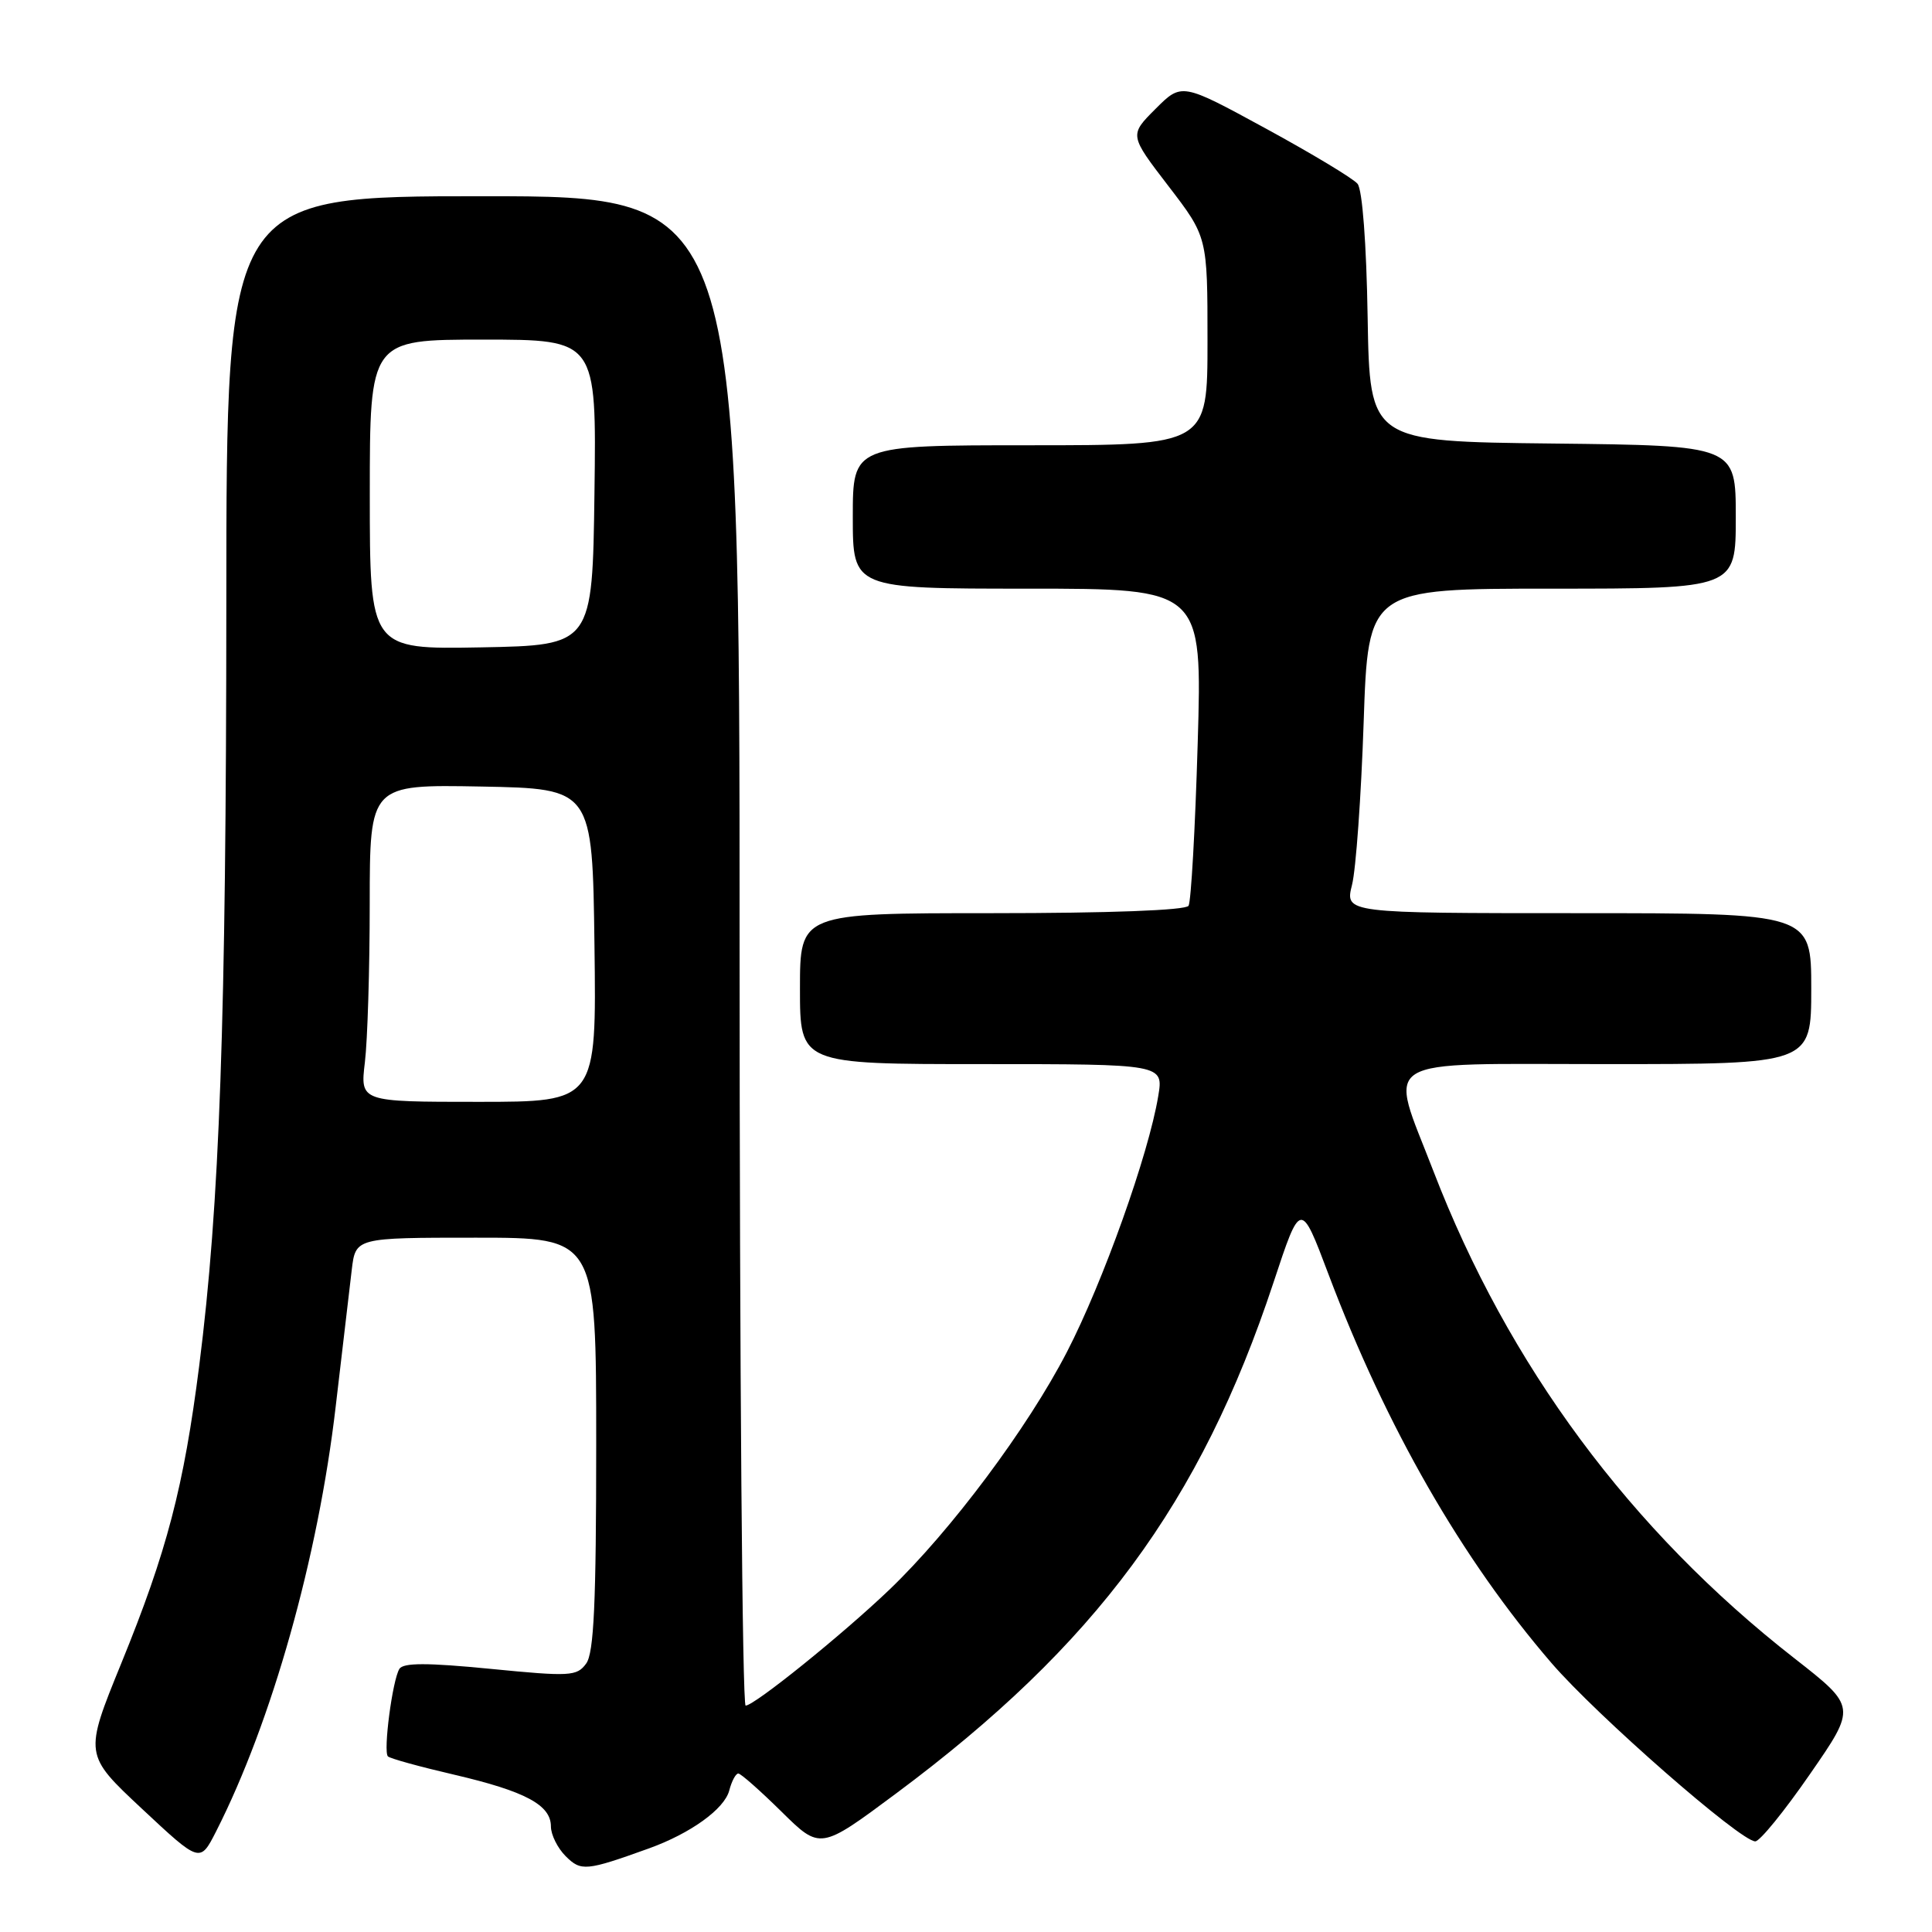 <?xml version="1.0" encoding="UTF-8" standalone="no"?>
<!DOCTYPE svg PUBLIC "-//W3C//DTD SVG 1.1//EN" "http://www.w3.org/Graphics/SVG/1.1/DTD/svg11.dtd" >
<svg xmlns="http://www.w3.org/2000/svg" xmlns:xlink="http://www.w3.org/1999/xlink" version="1.1" viewBox="0 0 256 256">
 <g >
 <path fill="currentColor"
d=" M 86.00 244.92 C 91.51 242.93 95.99 239.70 96.63 237.25 C 96.95 236.01 97.49 235.00 97.83 235.00 C 98.16 235.00 100.74 237.28 103.56 240.06 C 108.69 245.12 108.69 245.12 118.73 237.65 C 145.18 217.97 159.07 199.17 168.74 169.95 C 172.34 159.06 172.34 159.06 176.04 168.87 C 183.69 189.13 193.70 206.57 205.58 220.36 C 211.60 227.34 230.61 243.98 232.58 243.99 C 233.18 244.00 236.44 239.99 239.83 235.08 C 246.00 226.17 246.00 226.17 237.75 219.72 C 216.05 202.78 199.84 180.89 189.94 155.19 C 183.99 139.73 181.93 141.00 212.89 141.00 C 240.00 141.00 240.00 141.00 240.00 131.00 C 240.00 121.00 240.00 121.00 209.11 121.00 C 178.21 121.00 178.21 121.00 179.15 117.25 C 179.67 115.19 180.36 105.51 180.69 95.75 C 181.29 78.00 181.29 78.00 205.64 78.00 C 230.00 78.00 230.00 78.00 230.00 68.52 C 230.00 59.04 230.00 59.04 205.75 58.77 C 181.50 58.50 181.50 58.50 181.22 42.07 C 181.06 32.26 180.52 25.12 179.88 24.35 C 179.29 23.64 173.80 20.34 167.69 17.01 C 156.58 10.96 156.58 10.96 153.11 14.43 C 149.64 17.90 149.64 17.90 154.82 24.65 C 160.00 31.40 160.00 31.40 160.00 45.20 C 160.00 59.00 160.00 59.00 136.50 59.00 C 113.00 59.00 113.00 59.00 113.00 68.50 C 113.00 78.00 113.00 78.00 136.16 78.00 C 159.31 78.00 159.31 78.00 158.70 98.52 C 158.37 109.81 157.82 119.48 157.49 120.02 C 157.12 120.62 146.95 121.00 131.44 121.00 C 106.00 121.00 106.00 121.00 106.00 131.00 C 106.00 141.00 106.00 141.00 130.09 141.00 C 154.18 141.00 154.18 141.00 153.47 145.25 C 152.20 152.95 146.15 169.90 141.38 179.13 C 136.17 189.22 126.01 202.82 117.86 210.63 C 111.63 216.59 99.96 226.00 98.80 226.00 C 98.36 226.00 98.00 181.00 98.00 126.00 C 98.00 26.00 98.00 26.00 64.00 26.00 C 30.00 26.00 30.00 26.00 29.99 79.75 C 29.97 135.41 29.11 159.64 26.40 180.94 C 24.35 197.04 22.13 205.55 16.07 220.40 C 11.14 232.50 11.14 232.50 18.82 239.68 C 26.50 246.86 26.50 246.86 28.63 242.68 C 36.02 228.15 42.16 206.34 44.48 186.38 C 45.37 178.74 46.33 170.59 46.61 168.25 C 47.12 164.00 47.12 164.00 63.06 164.00 C 79.00 164.00 79.00 164.00 79.00 191.31 C 79.00 212.41 78.70 219.03 77.67 220.43 C 76.44 222.12 75.54 222.17 64.98 221.13 C 56.59 220.31 53.43 220.31 52.92 221.14 C 52.00 222.62 50.76 232.09 51.40 232.73 C 51.67 233.01 55.63 234.10 60.20 235.16 C 69.62 237.36 73.00 239.17 73.00 242.02 C 73.00 243.11 73.88 244.88 74.95 245.95 C 76.99 247.99 77.66 247.92 86.00 244.92 Z  M 48.35 140.75 C 48.70 137.86 48.99 128.40 48.99 119.72 C 49.00 103.95 49.00 103.95 63.75 104.22 C 78.50 104.50 78.50 104.50 78.77 125.25 C 79.04 146.00 79.04 146.00 63.38 146.00 C 47.72 146.00 47.72 146.00 48.35 140.75 Z  M 49.00 65.53 C 49.00 45.00 49.00 45.00 64.02 45.00 C 79.04 45.00 79.04 45.00 78.77 65.25 C 78.50 85.50 78.50 85.50 63.75 85.78 C 49.00 86.05 49.00 86.05 49.00 65.53 Z "/>
</g>
</svg>